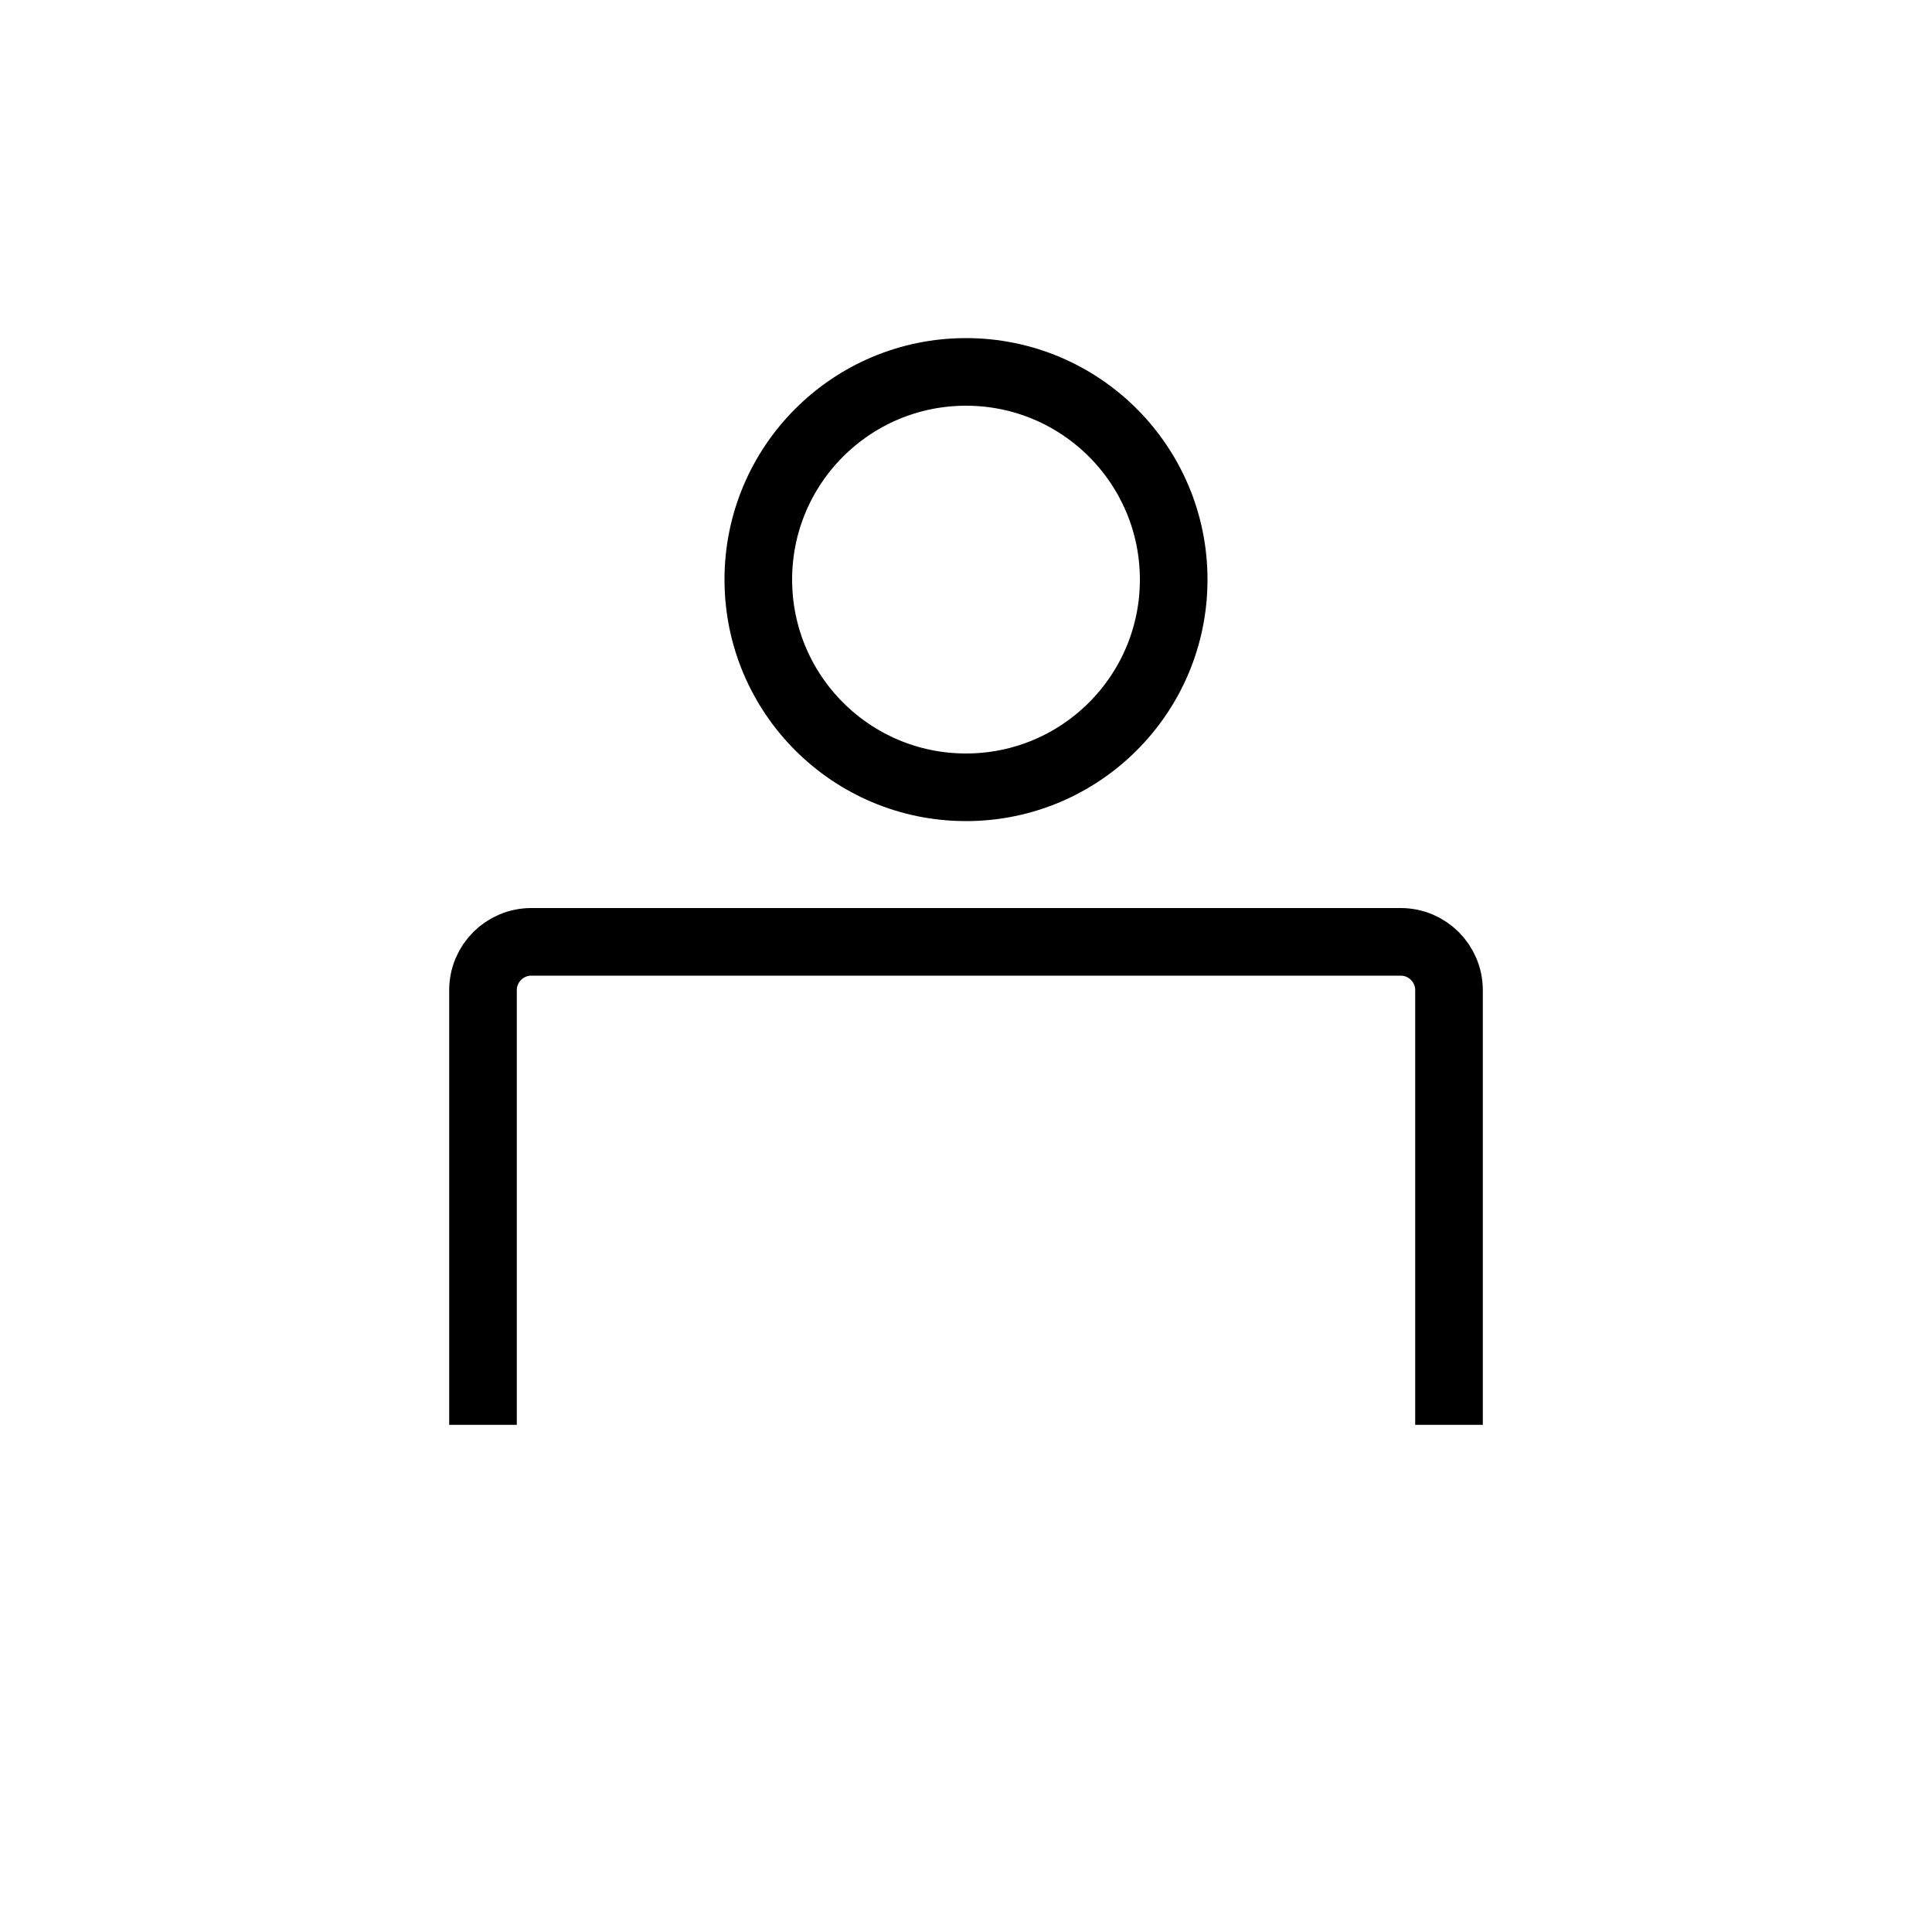 <svg width="40" height="40" viewBox="0 0 40 40" fill="none" xmlns="http://www.w3.org/2000/svg">
<circle cx="20" cy="12" r="4.3" stroke="black" stroke-width="1.4"/>
<path d="M10 29.5V20.5C10 19.948 10.448 19.5 11 19.5H29C29.552 19.5 30 19.948 30 20.5V29.5" stroke="black" stroke-width="1.4"/>
</svg>
